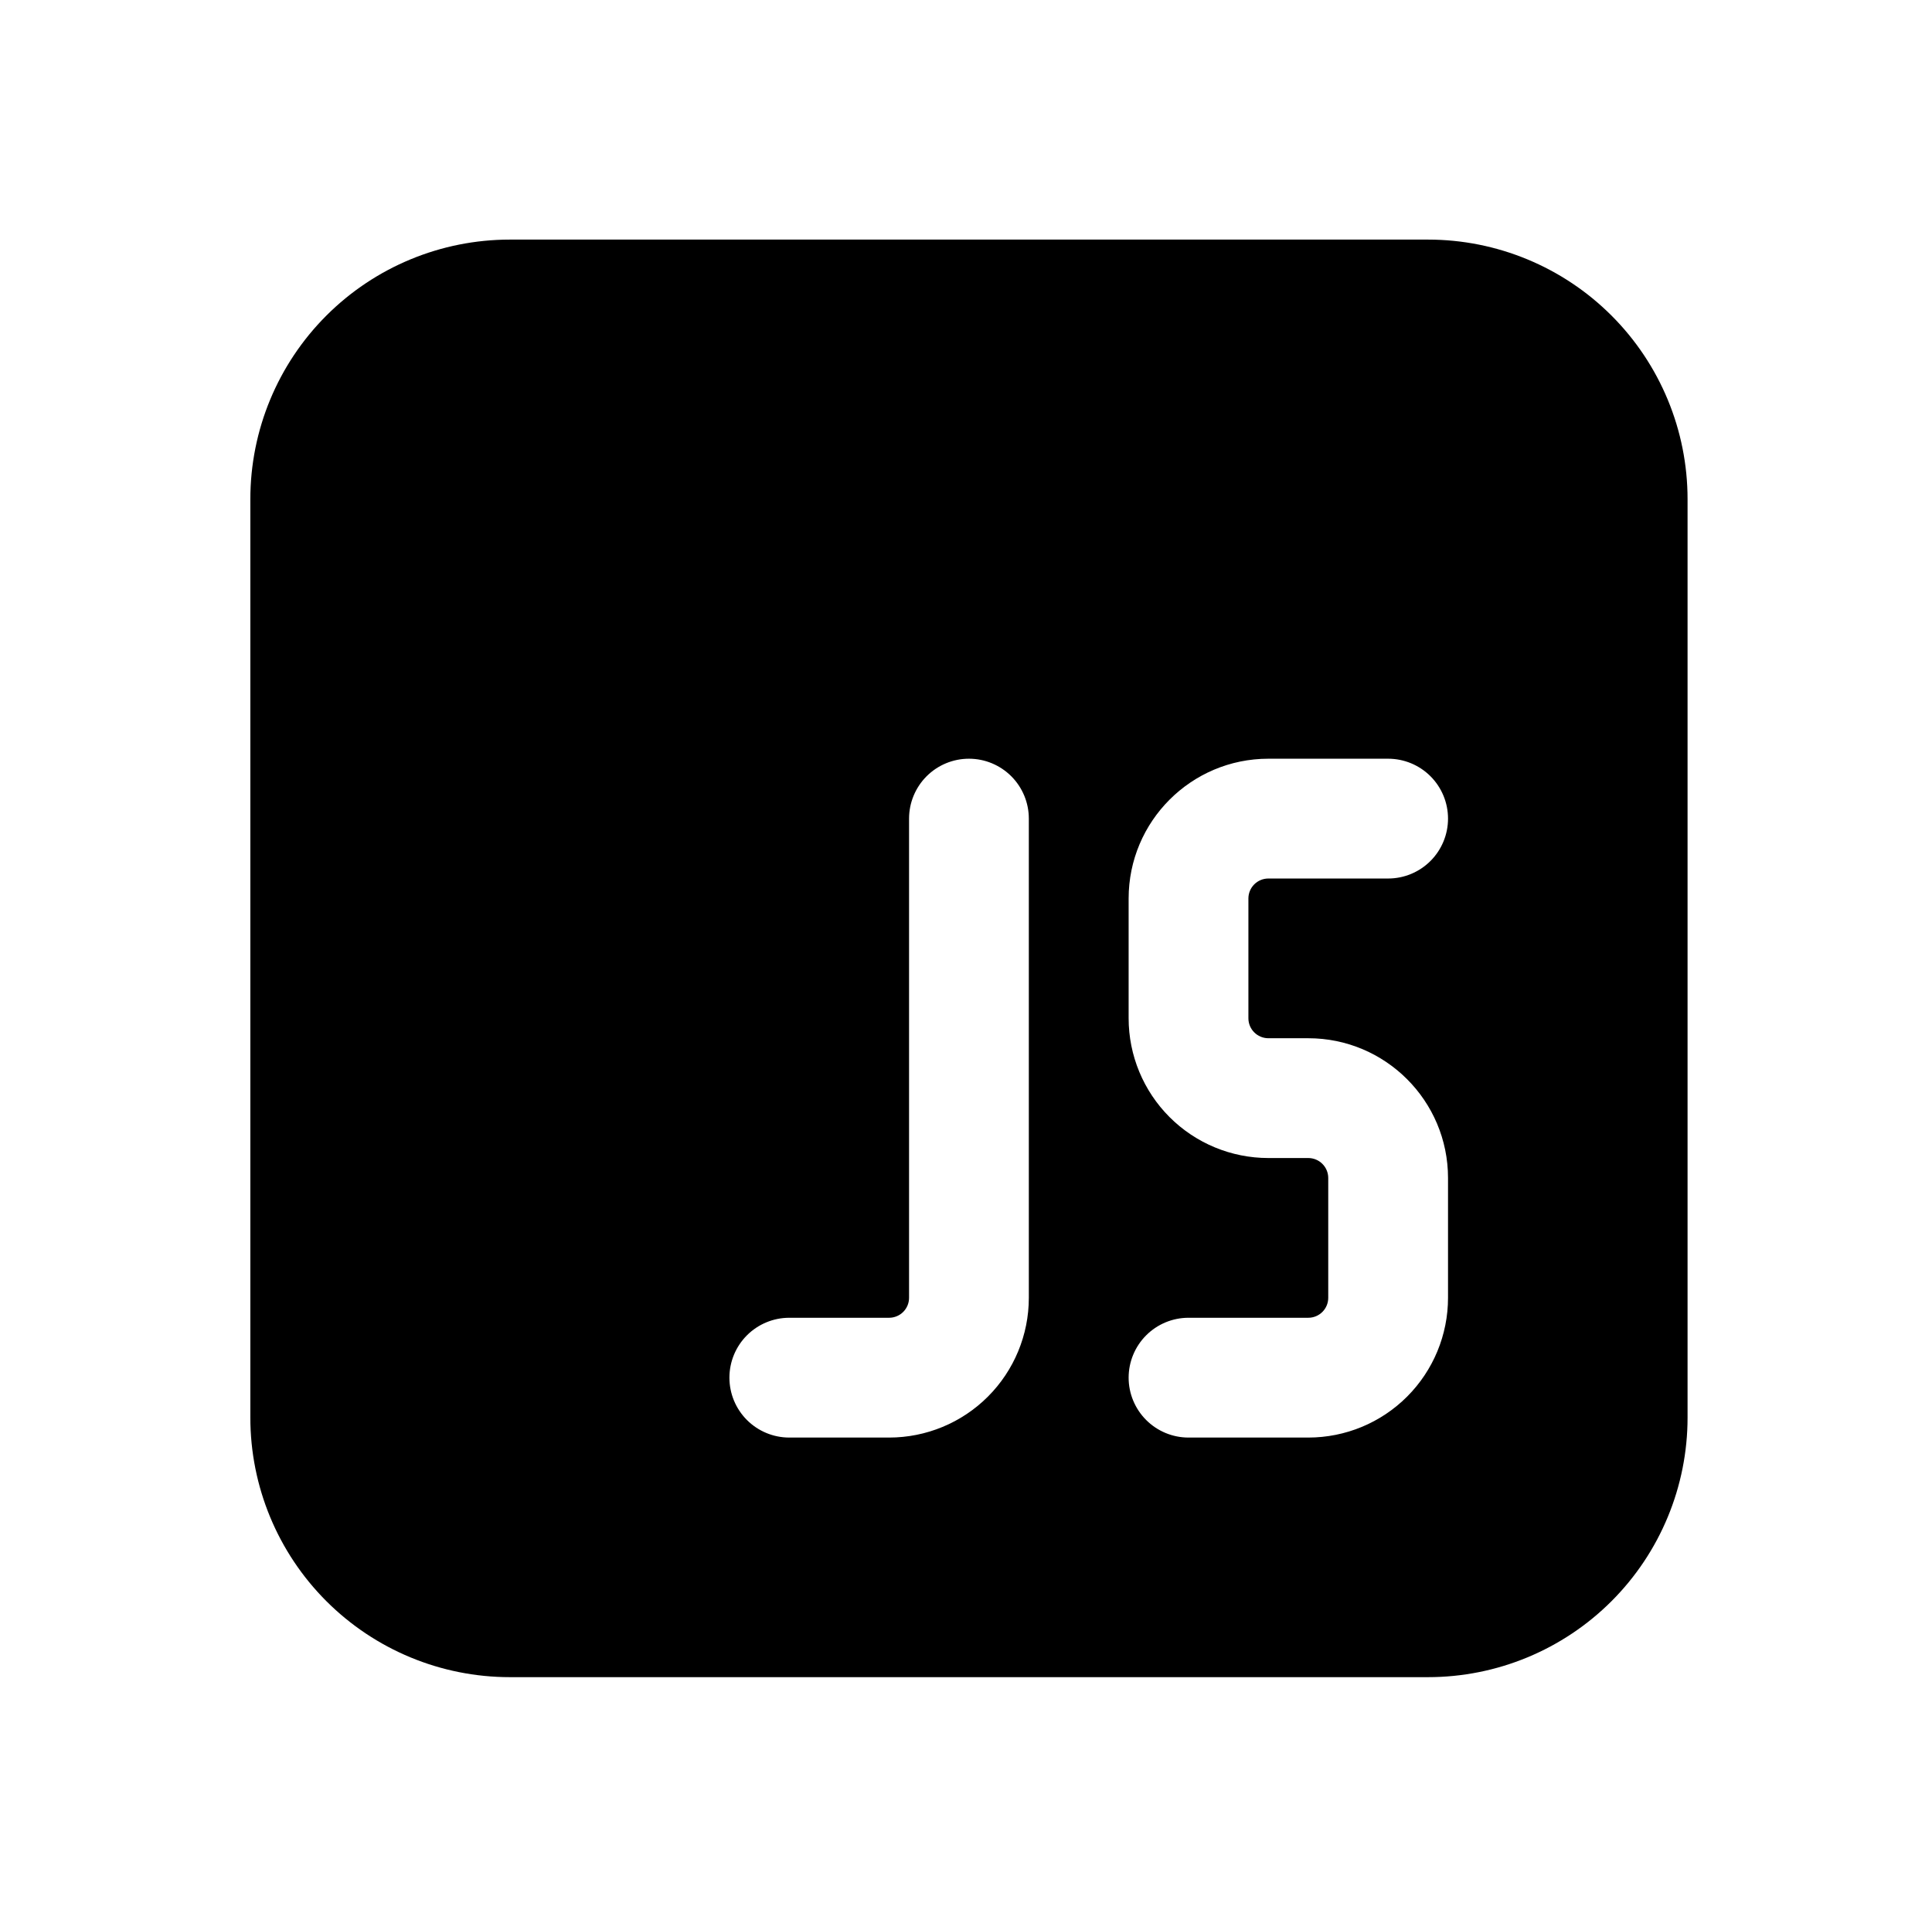<svg width="123" height="122" viewBox="0 0 123 122" fill="none" xmlns="http://www.w3.org/2000/svg">
<g id="fluent:javascript-24-filled">
<path id="Vector" d="M15.938 31.771V90.229C15.938 94.611 17.678 98.813 20.776 101.911C23.875 105.009 28.077 106.75 32.458 106.75H90.917C95.298 106.75 99.5 105.009 102.599 101.911C105.697 98.813 107.438 94.611 107.438 90.229V31.771C107.438 27.389 105.697 23.187 102.599 20.089C99.5 16.991 95.298 15.25 90.917 15.25H32.458C28.077 15.25 23.875 16.991 20.776 20.089C17.678 23.187 15.938 27.389 15.938 31.771ZM61.688 48.292C62.699 48.292 63.668 48.693 64.383 49.408C65.098 50.123 65.5 51.093 65.5 52.104V82.604C65.5 84.963 64.563 87.226 62.895 88.894C61.226 90.563 58.964 91.5 56.604 91.5H50.25C49.239 91.5 48.269 91.098 47.554 90.383C46.839 89.668 46.438 88.699 46.438 87.688C46.438 86.676 46.839 85.707 47.554 84.992C48.269 84.277 49.239 83.875 50.25 83.875H56.604C56.941 83.875 57.264 83.741 57.503 83.503C57.741 83.264 57.875 82.941 57.875 82.604V52.104C57.875 51.093 58.277 50.123 58.992 49.408C59.707 48.693 60.676 48.292 61.688 48.292ZM71.854 57.188C71.854 52.277 75.84 48.292 80.75 48.292H88.375C89.386 48.292 90.356 48.693 91.071 49.408C91.786 50.123 92.188 51.093 92.188 52.104C92.188 53.115 91.786 54.085 91.071 54.8C90.356 55.515 89.386 55.917 88.375 55.917H80.75C80.413 55.917 80.09 56.051 79.851 56.289C79.613 56.527 79.479 56.85 79.479 57.188V64.812C79.479 65.514 80.049 66.083 80.75 66.083H83.292C88.202 66.083 92.188 70.069 92.188 74.979V82.604C92.188 84.963 91.25 87.226 89.582 88.894C87.914 90.563 85.651 91.5 83.292 91.5H75.667C74.656 91.5 73.686 91.098 72.971 90.383C72.256 89.668 71.854 88.699 71.854 87.688C71.854 86.676 72.256 85.707 72.971 84.992C73.686 84.277 74.656 83.875 75.667 83.875H83.292C83.629 83.875 83.952 83.741 84.19 83.503C84.429 83.264 84.562 82.941 84.562 82.604V74.979C84.562 74.642 84.429 74.319 84.19 74.081C83.952 73.842 83.629 73.708 83.292 73.708H80.75C78.391 73.708 76.128 72.771 74.46 71.103C72.791 69.434 71.854 67.172 71.854 64.812V57.188Z" fill="black"/>
</g>
</svg>
